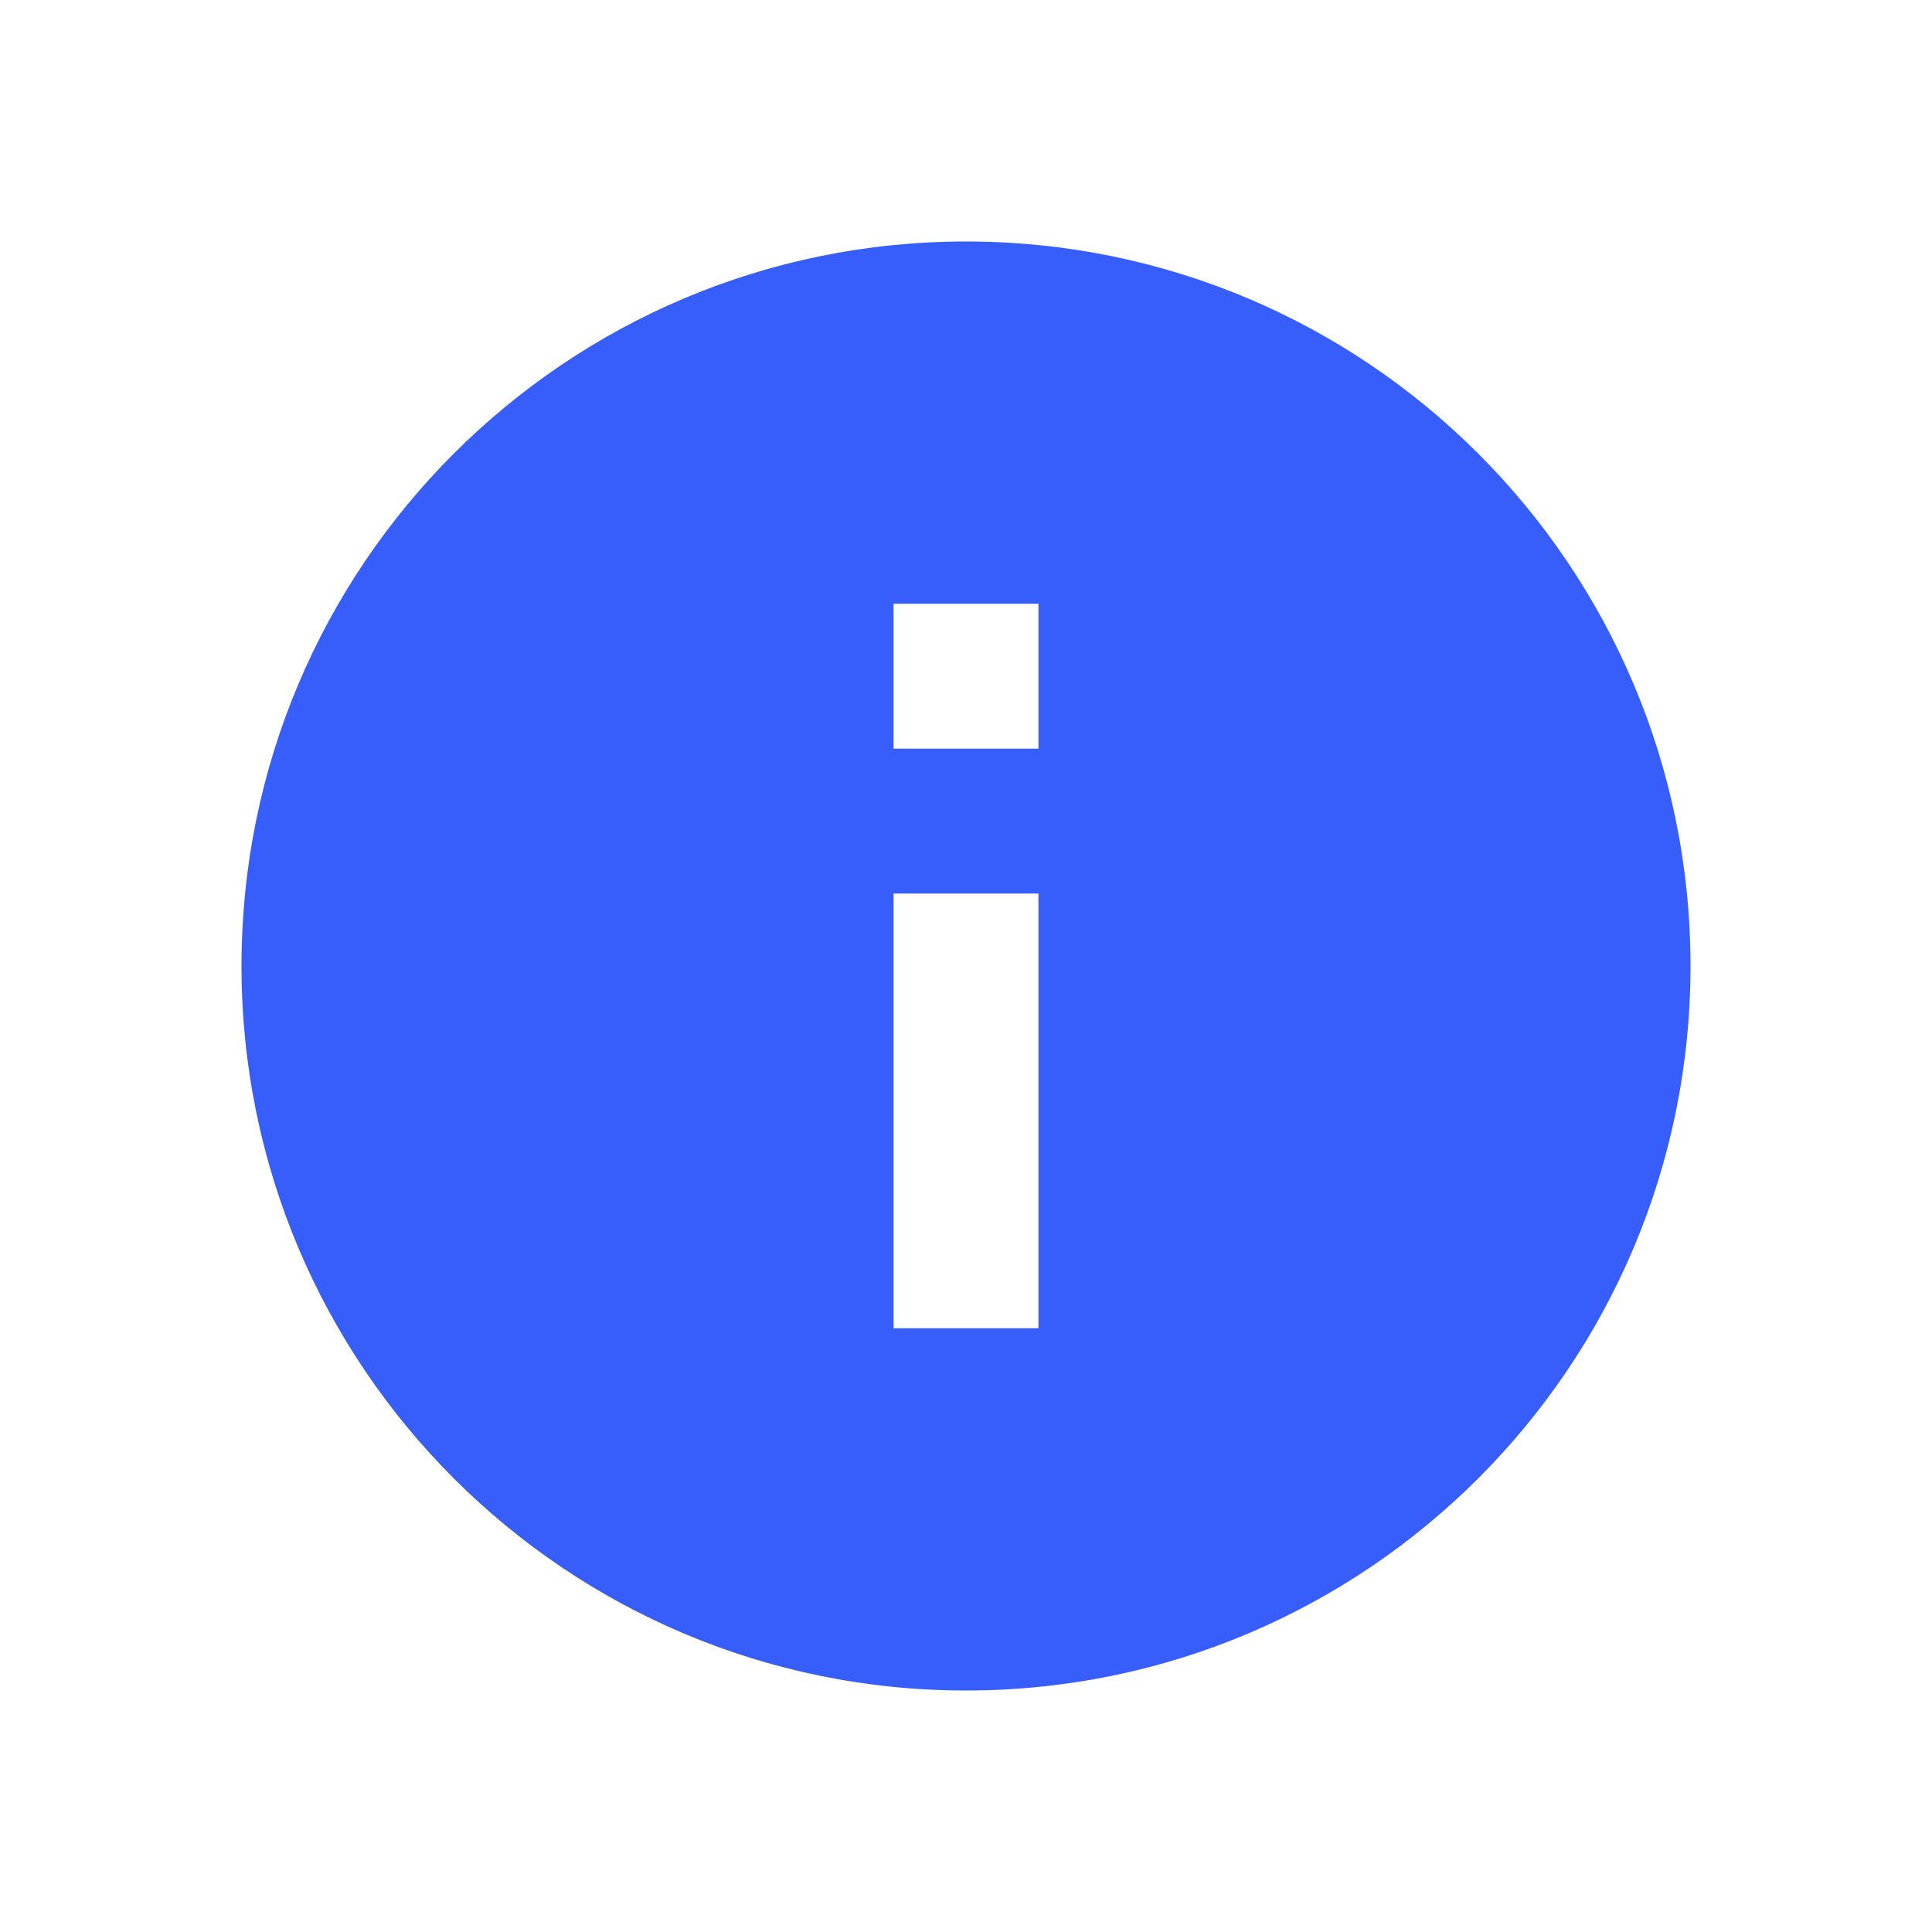 <svg width="16" height="16" viewBox="0 0 16 16" fill="none" xmlns="http://www.w3.org/2000/svg">
<path d="M8 14C4.686 14 2 11.314 2 8C2 4.686 4.686 2 8 2C11.314 2 14 4.686 14 8C14 11.314 11.314 14 8 14ZM7.4 7.4V11H8.6V7.4H7.4ZM7.4 5V6.2H8.6V5H7.4Z" fill="#375DFB"/>
</svg>
